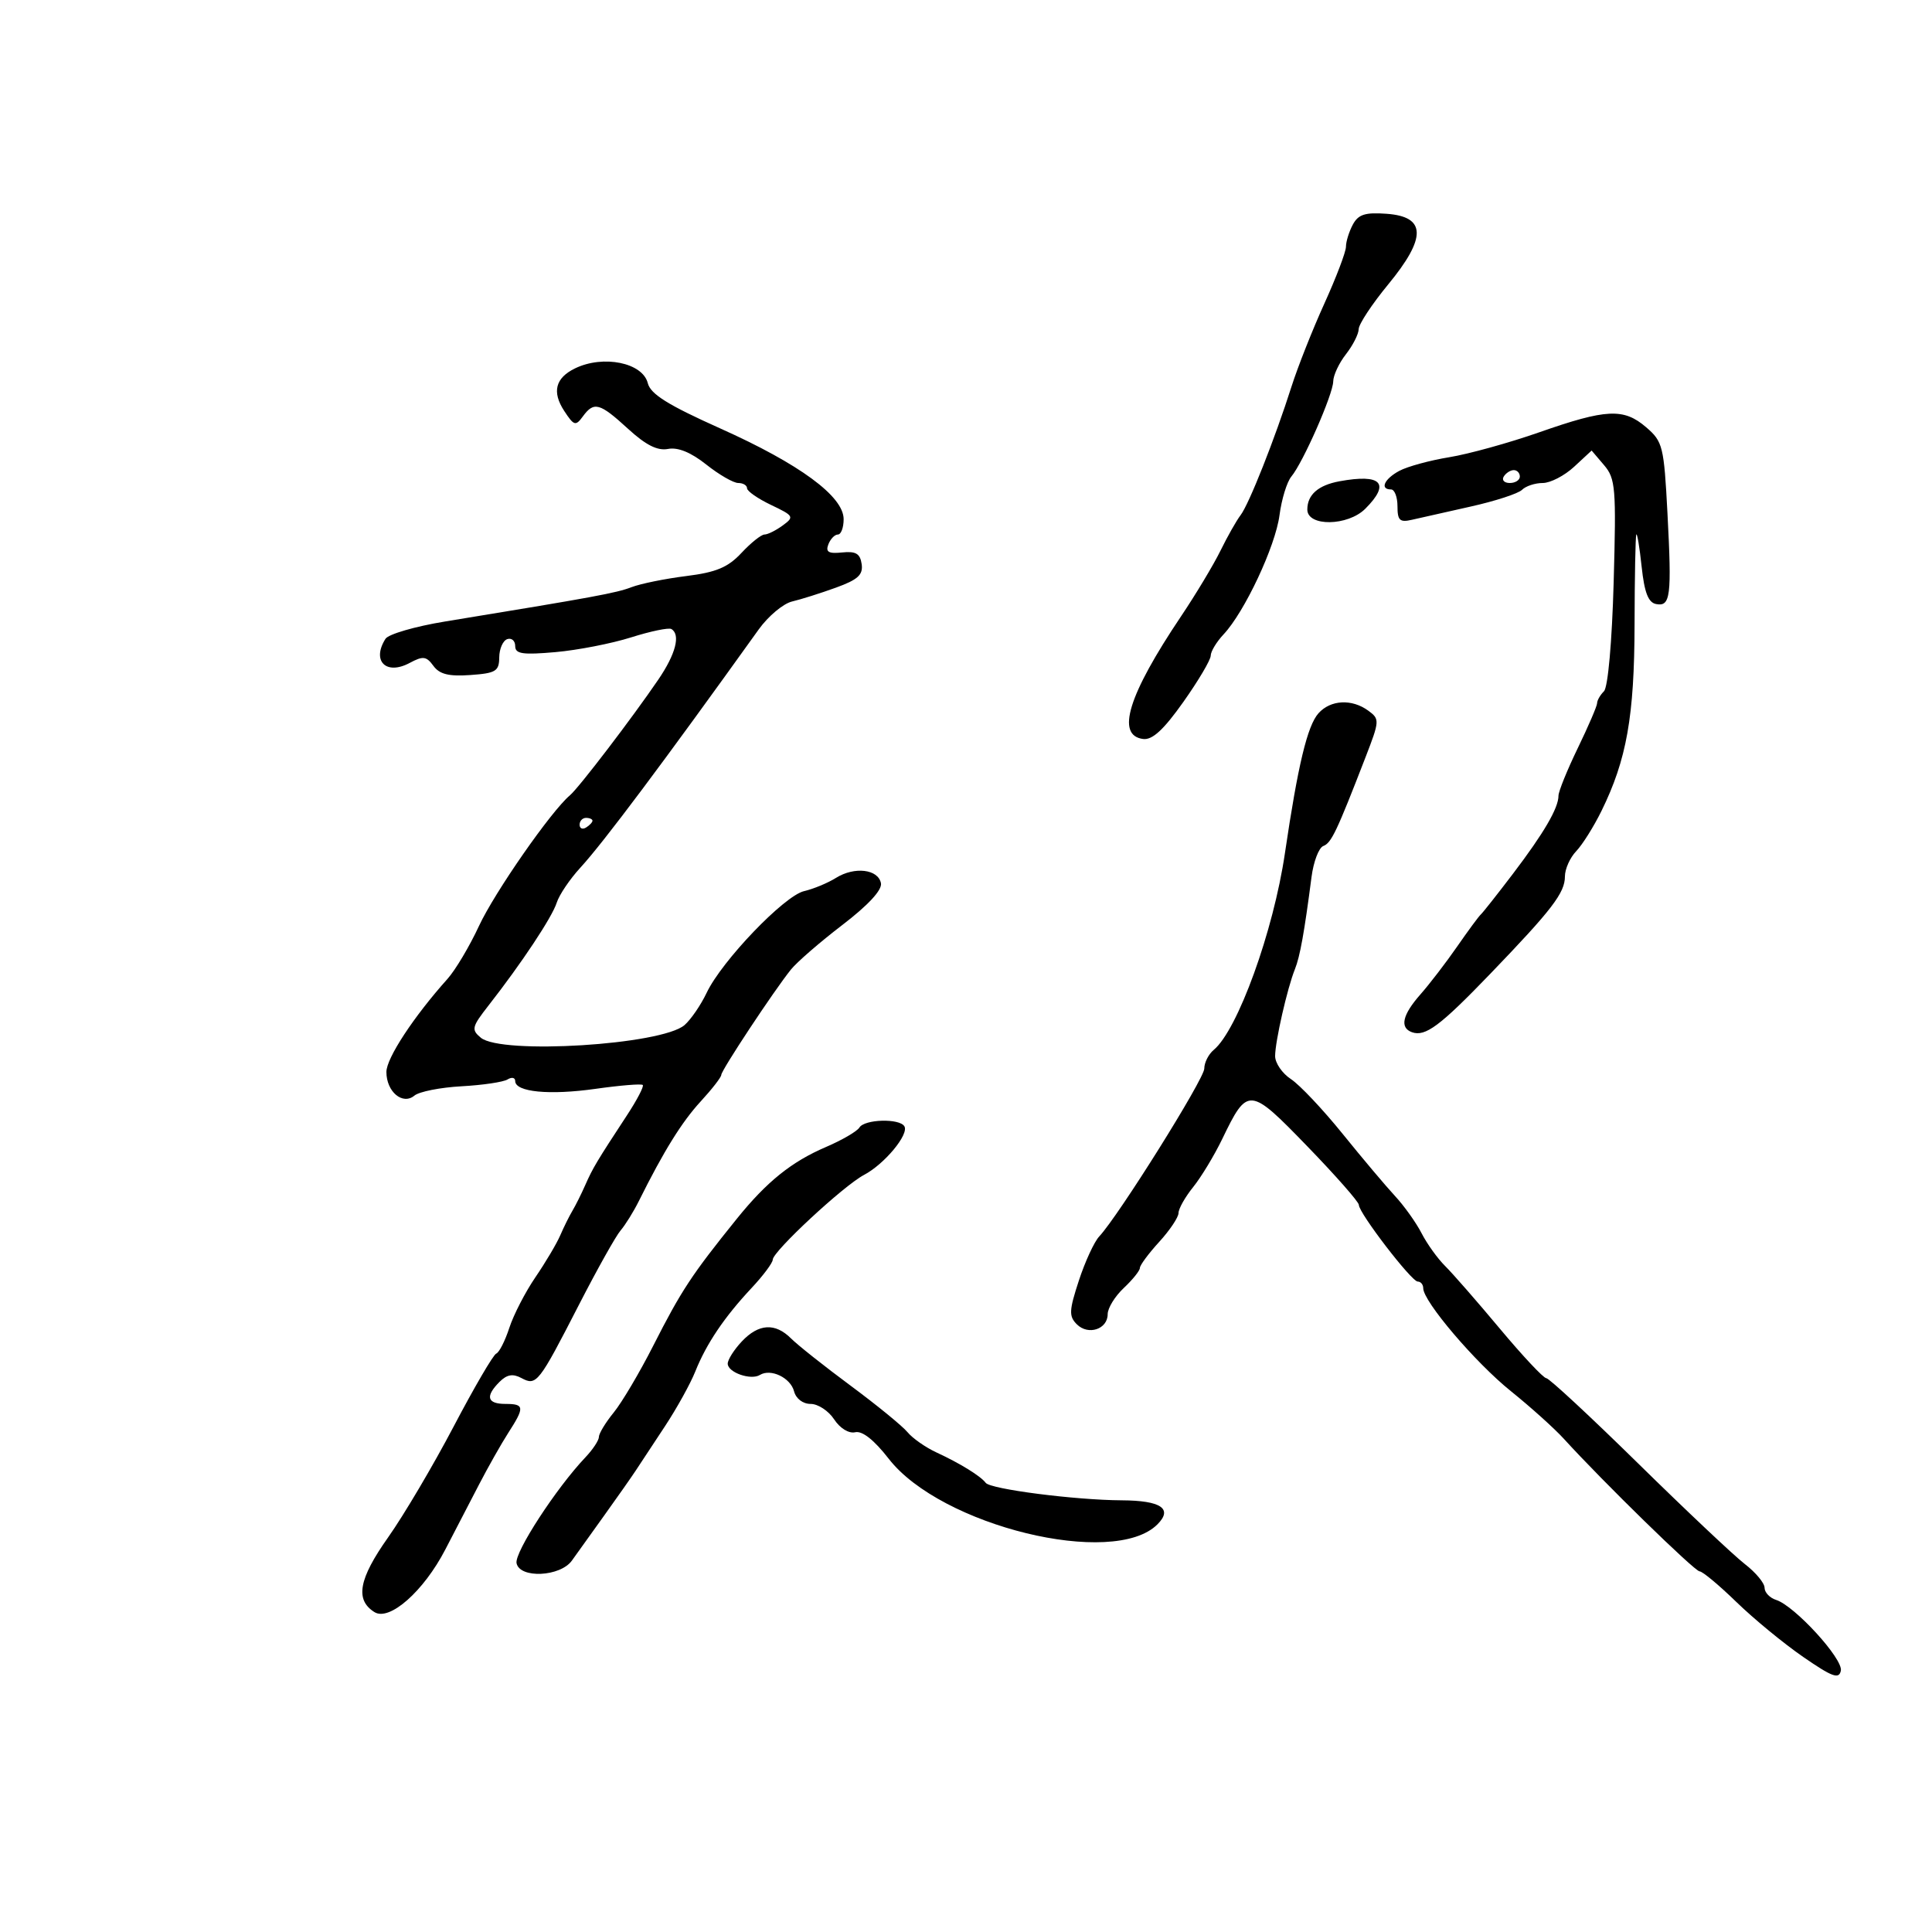 <svg xmlns="http://www.w3.org/2000/svg" width="300" height="300" viewBox="0 0 300 300" version="1.1">
	<path d="M 210.064 34.880 C 209.479 35.974, 209 37.517, 209 38.309 C 209 39.102, 207.493 43.069, 205.652 47.125 C 203.810 51.181, 201.516 56.975, 200.553 60 C 197.957 68.154, 193.943 78.292, 192.633 80 C 192 80.825, 190.600 83.300, 189.520 85.500 C 188.440 87.700, 185.682 92.291, 183.391 95.702 C 175.179 107.927, 173.238 114.213, 177.510 114.750 C 178.940 114.930, 180.695 113.312, 183.750 108.997 C 186.088 105.695, 188 102.461, 188 101.811 C 188 101.161, 188.899 99.672, 189.997 98.503 C 193.261 95.029, 198.046 84.831, 198.680 80 C 199.004 77.525, 199.832 74.825, 200.520 74 C 202.340 71.817, 206.996 61.233, 207.022 59.220 C 207.034 58.274, 207.924 56.375, 209 55 C 210.076 53.625, 210.966 51.871, 210.978 51.101 C 210.990 50.332, 213.047 47.216, 215.550 44.176 C 221.544 36.895, 221.474 33.644, 215.314 33.196 C 211.971 32.953, 210.914 33.291, 210.064 34.880 M 89.308 57.194 C 86.236 58.679, 85.678 60.860, 87.614 63.814 C 89.122 66.116, 89.385 66.194, 90.497 64.673 C 92.231 62.302, 93.107 62.540, 97.514 66.577 C 100.292 69.121, 102.088 70.025, 103.739 69.710 C 105.268 69.417, 107.291 70.244, 109.667 72.133 C 111.652 73.710, 113.888 75, 114.638 75 C 115.387 75, 116 75.367, 116 75.815 C 116 76.263, 117.679 77.430, 119.731 78.409 C 123.273 80.098, 123.365 80.260, 121.540 81.594 C 120.483 82.367, 119.209 83, 118.710 83 C 118.211 83, 116.602 84.285, 115.135 85.856 C 113.029 88.110, 111.221 88.867, 106.549 89.451 C 103.294 89.857, 99.476 90.633, 98.065 91.175 C 95.691 92.087, 92.336 92.705, 69.095 96.509 C 64.472 97.266, 60.316 98.473, 59.860 99.192 C 57.678 102.633, 59.946 104.902, 63.607 102.943 C 65.690 101.828, 66.199 101.890, 67.298 103.393 C 68.254 104.700, 69.689 105.056, 73.036 104.818 C 76.999 104.536, 77.502 104.228, 77.522 102.076 C 77.534 100.743, 78.096 99.468, 78.772 99.243 C 79.447 99.018, 80 99.503, 80 100.322 C 80 101.540, 81.136 101.710, 86.250 101.261 C 89.688 100.958, 94.975 99.928, 98 98.971 C 101.025 98.015, 103.838 97.431, 104.250 97.675 C 105.707 98.536, 104.932 101.547, 102.232 105.513 C 98.177 111.471, 89.864 122.354, 88.492 123.503 C 85.592 125.930, 76.791 138.576, 74.374 143.788 C 72.918 146.930, 70.719 150.625, 69.488 152 C 64.228 157.874, 60 164.316, 60 166.454 C 60 169.522, 62.517 171.645, 64.351 170.124 C 65.094 169.507, 68.384 168.856, 71.661 168.678 C 74.939 168.499, 78.156 168.022, 78.810 167.617 C 79.465 167.213, 80 167.323, 80 167.862 C 80 169.573, 85.312 170.089, 92.481 169.074 C 96.300 168.533, 99.597 168.264, 99.808 168.475 C 100.020 168.686, 98.912 170.811, 97.346 173.196 C 92.691 180.290, 92.037 181.383, 90.886 184 C 90.281 185.375, 89.383 187.175, 88.891 188 C 88.398 188.825, 87.544 190.547, 86.994 191.826 C 86.443 193.105, 84.709 196.030, 83.141 198.326 C 81.572 200.622, 79.749 204.158, 79.088 206.185 C 78.428 208.212, 77.513 210.012, 77.055 210.185 C 76.598 210.358, 73.624 215.450, 70.447 221.500 C 67.270 227.550, 62.688 235.303, 60.263 238.728 C 55.698 245.180, 55.105 248.422, 58.144 250.326 C 60.476 251.787, 65.782 247.101, 69.149 240.608 C 70.605 237.799, 72.965 233.250, 74.393 230.500 C 75.820 227.750, 77.858 224.150, 78.921 222.500 C 81.492 218.510, 81.444 218, 78.500 218 C 75.632 218, 75.314 216.829, 77.569 214.573 C 78.714 213.429, 79.634 213.269, 80.964 213.981 C 83.307 215.235, 83.622 214.833, 89.917 202.571 C 92.721 197.109, 95.621 191.934, 96.361 191.071 C 97.101 190.207, 98.379 188.150, 99.200 186.500 C 103.060 178.742, 105.868 174.219, 108.804 171.027 C 110.562 169.117, 112 167.264, 112 166.910 C 112 166.198, 120.143 153.881, 122.814 150.552 C 123.741 149.396, 127.337 146.279, 130.804 143.625 C 134.814 140.556, 136.994 138.199, 136.794 137.150 C 136.377 134.960, 132.687 134.521, 129.809 136.319 C 128.539 137.113, 126.315 138.036, 124.867 138.371 C 121.782 139.084, 112.080 149.205, 109.725 154.167 C 108.828 156.058, 107.285 158.310, 106.297 159.171 C 102.764 162.248, 77.860 163.794, 74.659 161.134 C 73.157 159.885, 73.260 159.456, 75.858 156.134 C 80.989 149.574, 85.730 142.427, 86.444 140.175 C 86.831 138.958, 88.484 136.509, 90.118 134.732 C 93.681 130.856, 102.989 118.423, 117.808 97.743 C 119.289 95.677, 121.625 93.722, 123 93.398 C 124.375 93.075, 127.435 92.108, 129.799 91.250 C 133.216 90.011, 134.037 89.261, 133.799 87.595 C 133.567 85.966, 132.893 85.563, 130.768 85.785 C 128.660 86.005, 128.170 85.719, 128.625 84.535 C 128.949 83.691, 129.616 83, 130.107 83 C 130.598 83, 131 81.929, 131 80.620 C 131 77.073, 124.169 72.050, 111.825 66.520 C 103.713 62.885, 101.016 61.200, 100.588 59.496 C 99.791 56.318, 93.696 55.074, 89.308 57.194 M 239 67.132 C 234.325 68.769, 228.044 70.508, 225.043 70.996 C 222.042 71.484, 218.554 72.436, 217.293 73.111 C 214.943 74.368, 214.213 76, 216 76 C 216.550 76, 217 77.177, 217 78.617 C 217 80.818, 217.357 81.150, 219.250 80.710 C 220.488 80.423, 224.601 79.496, 228.392 78.652 C 232.182 77.807, 235.760 76.640, 236.342 76.058 C 236.924 75.476, 238.369 75, 239.554 75 C 240.739 75, 242.932 73.866, 244.427 72.480 L 247.147 69.960 249.080 72.230 C 250.859 74.319, 250.978 75.765, 250.570 90.387 C 250.311 99.665, 249.684 106.716, 249.063 107.337 C 248.478 107.922, 248 108.753, 248 109.184 C 248 109.615, 246.650 112.755, 245 116.161 C 243.350 119.568, 242 122.898, 242 123.563 C 242 125.473, 239.735 129.356, 234.942 135.663 C 232.501 138.873, 230.249 141.725, 229.937 142 C 229.624 142.275, 227.965 144.525, 226.250 147 C 224.534 149.475, 221.977 152.807, 220.566 154.406 C 217.760 157.583, 217.312 159.586, 219.250 160.282 C 221.319 161.023, 223.603 159.320, 231.396 151.226 C 241.006 141.244, 243 138.643, 243 136.092 C 243 134.942, 243.787 133.179, 244.750 132.175 C 245.713 131.171, 247.479 128.358, 248.675 125.925 C 252.587 117.966, 253.782 111.242, 253.814 97 C 253.830 89.575, 253.952 83.275, 254.085 83 C 254.218 82.725, 254.590 84.971, 254.913 87.991 C 255.344 92.021, 255.943 93.567, 257.166 93.798 C 259.401 94.222, 259.600 92.619, 258.923 79.699 C 258.377 69.288, 258.199 68.568, 255.617 66.347 C 252.129 63.346, 249.444 63.473, 239 67.132 M 233.500 74 C 233.160 74.550, 233.584 75, 234.441 75 C 235.298 75, 236 74.550, 236 74 C 236 73.450, 235.577 73, 235.059 73 C 234.541 73, 233.840 73.450, 233.500 74 M 208 74.732 C 204.691 75.340, 203 76.825, 203 79.122 C 203 81.797, 209.288 81.712, 212 79 C 215.945 75.055, 214.518 73.534, 208 74.732 M 204.739 110.750 C 203.010 112.675, 201.541 118.799, 199.520 132.500 C 197.734 144.618, 192.187 159.940, 188.472 163.023 C 187.662 163.695, 187 165.004, 187 165.932 C 187 167.529, 173.686 188.798, 170.682 192 C 169.908 192.825, 168.487 195.908, 167.524 198.851 C 166.002 203.501, 165.960 204.389, 167.209 205.637 C 168.973 207.402, 172 206.410, 172 204.067 C 172 203.122, 173.125 201.292, 174.500 200 C 175.875 198.708, 177 197.308, 177 196.887 C 177 196.467, 178.350 194.645, 180 192.839 C 181.650 191.032, 183 189.014, 183 188.354 C 183 187.694, 184.023 185.881, 185.274 184.327 C 186.525 182.772, 188.557 179.412, 189.790 176.860 C 193.734 168.693, 194.012 168.717, 203.005 178.005 C 207.402 182.546, 211 186.635, 211 187.090 C 211 188.357, 219.171 199, 220.144 199 C 220.615 199, 221 199.469, 221 200.043 C 221 202.082, 229.078 211.569, 234.586 216 C 237.663 218.475, 241.377 221.815, 242.840 223.423 C 248.896 230.077, 263.154 244, 263.912 244 C 264.361 244, 266.928 246.138, 269.616 248.750 C 272.305 251.363, 276.978 255.206, 280.002 257.291 C 284.524 260.409, 285.561 260.788, 285.845 259.426 C 286.225 257.605, 278.676 249.349, 275.794 248.435 C 274.807 248.121, 274 247.271, 274 246.545 C 274 245.819, 272.620 244.162, 270.934 242.863 C 269.248 241.563, 261.798 234.537, 254.379 227.250 C 246.960 219.963, 240.536 214, 240.104 214 C 239.672 214, 236.435 210.549, 232.909 206.330 C 229.384 202.112, 225.552 197.725, 224.393 196.580 C 223.235 195.436, 221.593 193.150, 220.744 191.500 C 219.896 189.850, 218.036 187.245, 216.612 185.711 C 215.188 184.177, 211.524 179.829, 208.470 176.048 C 205.415 172.268, 201.810 168.450, 200.458 167.565 C 199.106 166.679, 198 165.071, 198 163.991 C 198 161.731, 199.886 153.448, 201.072 150.500 C 201.861 148.537, 202.538 144.783, 203.653 136.178 C 203.961 133.801, 204.784 131.637, 205.481 131.369 C 206.734 130.888, 207.556 129.159, 212.031 117.602 C 214.239 111.897, 214.253 111.658, 212.466 110.352 C 209.919 108.489, 206.616 108.660, 204.739 110.750 M 90 128.059 C 90 128.641, 90.450 128.840, 91 128.500 C 91.550 128.160, 92 127.684, 92 127.441 C 92 127.198, 91.550 127, 91 127 C 90.450 127, 90 127.477, 90 128.059 M 133.449 175.083 C 133.081 175.678, 130.746 177.037, 128.261 178.103 C 122.894 180.403, 119.058 183.491, 114.408 189.257 C 107.386 197.963, 105.793 200.383, 101.416 209 C 99.320 213.125, 96.569 217.772, 95.303 219.327 C 94.036 220.881, 93 222.588, 93 223.119 C 93 223.649, 92.057 225.077, 90.904 226.292 C 86.362 231.076, 79.867 241.063, 80.210 242.734 C 80.705 245.147, 87.002 244.848, 88.804 242.326 C 89.521 241.322, 91.771 238.182, 93.804 235.349 C 95.837 232.516, 98.048 229.366, 98.718 228.349 C 99.389 227.332, 101.433 224.231, 103.261 221.458 C 105.089 218.684, 107.207 214.859, 107.967 212.958 C 109.692 208.643, 112.472 204.520, 116.705 200 C 118.508 198.075, 119.987 196.095, 119.991 195.601 C 120.004 194.314, 130.994 184.108, 134.162 182.441 C 137.343 180.766, 141.193 176.122, 140.427 174.882 C 139.654 173.630, 134.251 173.785, 133.449 175.083 M 115.174 208.314 C 113.978 209.587, 113 211.132, 113 211.747 C 113 213.111, 116.592 214.370, 118 213.500 C 119.679 212.462, 122.748 213.930, 123.298 216.033 C 123.601 217.190, 124.665 218, 125.883 218 C 127.022 218, 128.660 219.077, 129.523 220.394 C 130.439 221.792, 131.801 222.626, 132.796 222.398 C 133.898 222.145, 135.736 223.600, 138 226.516 C 146.100 236.952, 172.925 243.503, 179.723 236.705 C 182.160 234.268, 180.286 233.002, 174.191 232.969 C 166.944 232.930, 153.796 231.240, 153.061 230.254 C 152.280 229.205, 149.067 227.222, 145.420 225.538 C 143.727 224.756, 141.702 223.339, 140.920 222.389 C 140.139 221.440, 136.169 218.196, 132.099 215.180 C 128.028 212.165, 123.866 208.866, 122.849 207.849 C 120.365 205.365, 117.799 205.520, 115.174 208.314" stroke="none" fill="black" fill-rule="evenodd"/>
</svg>